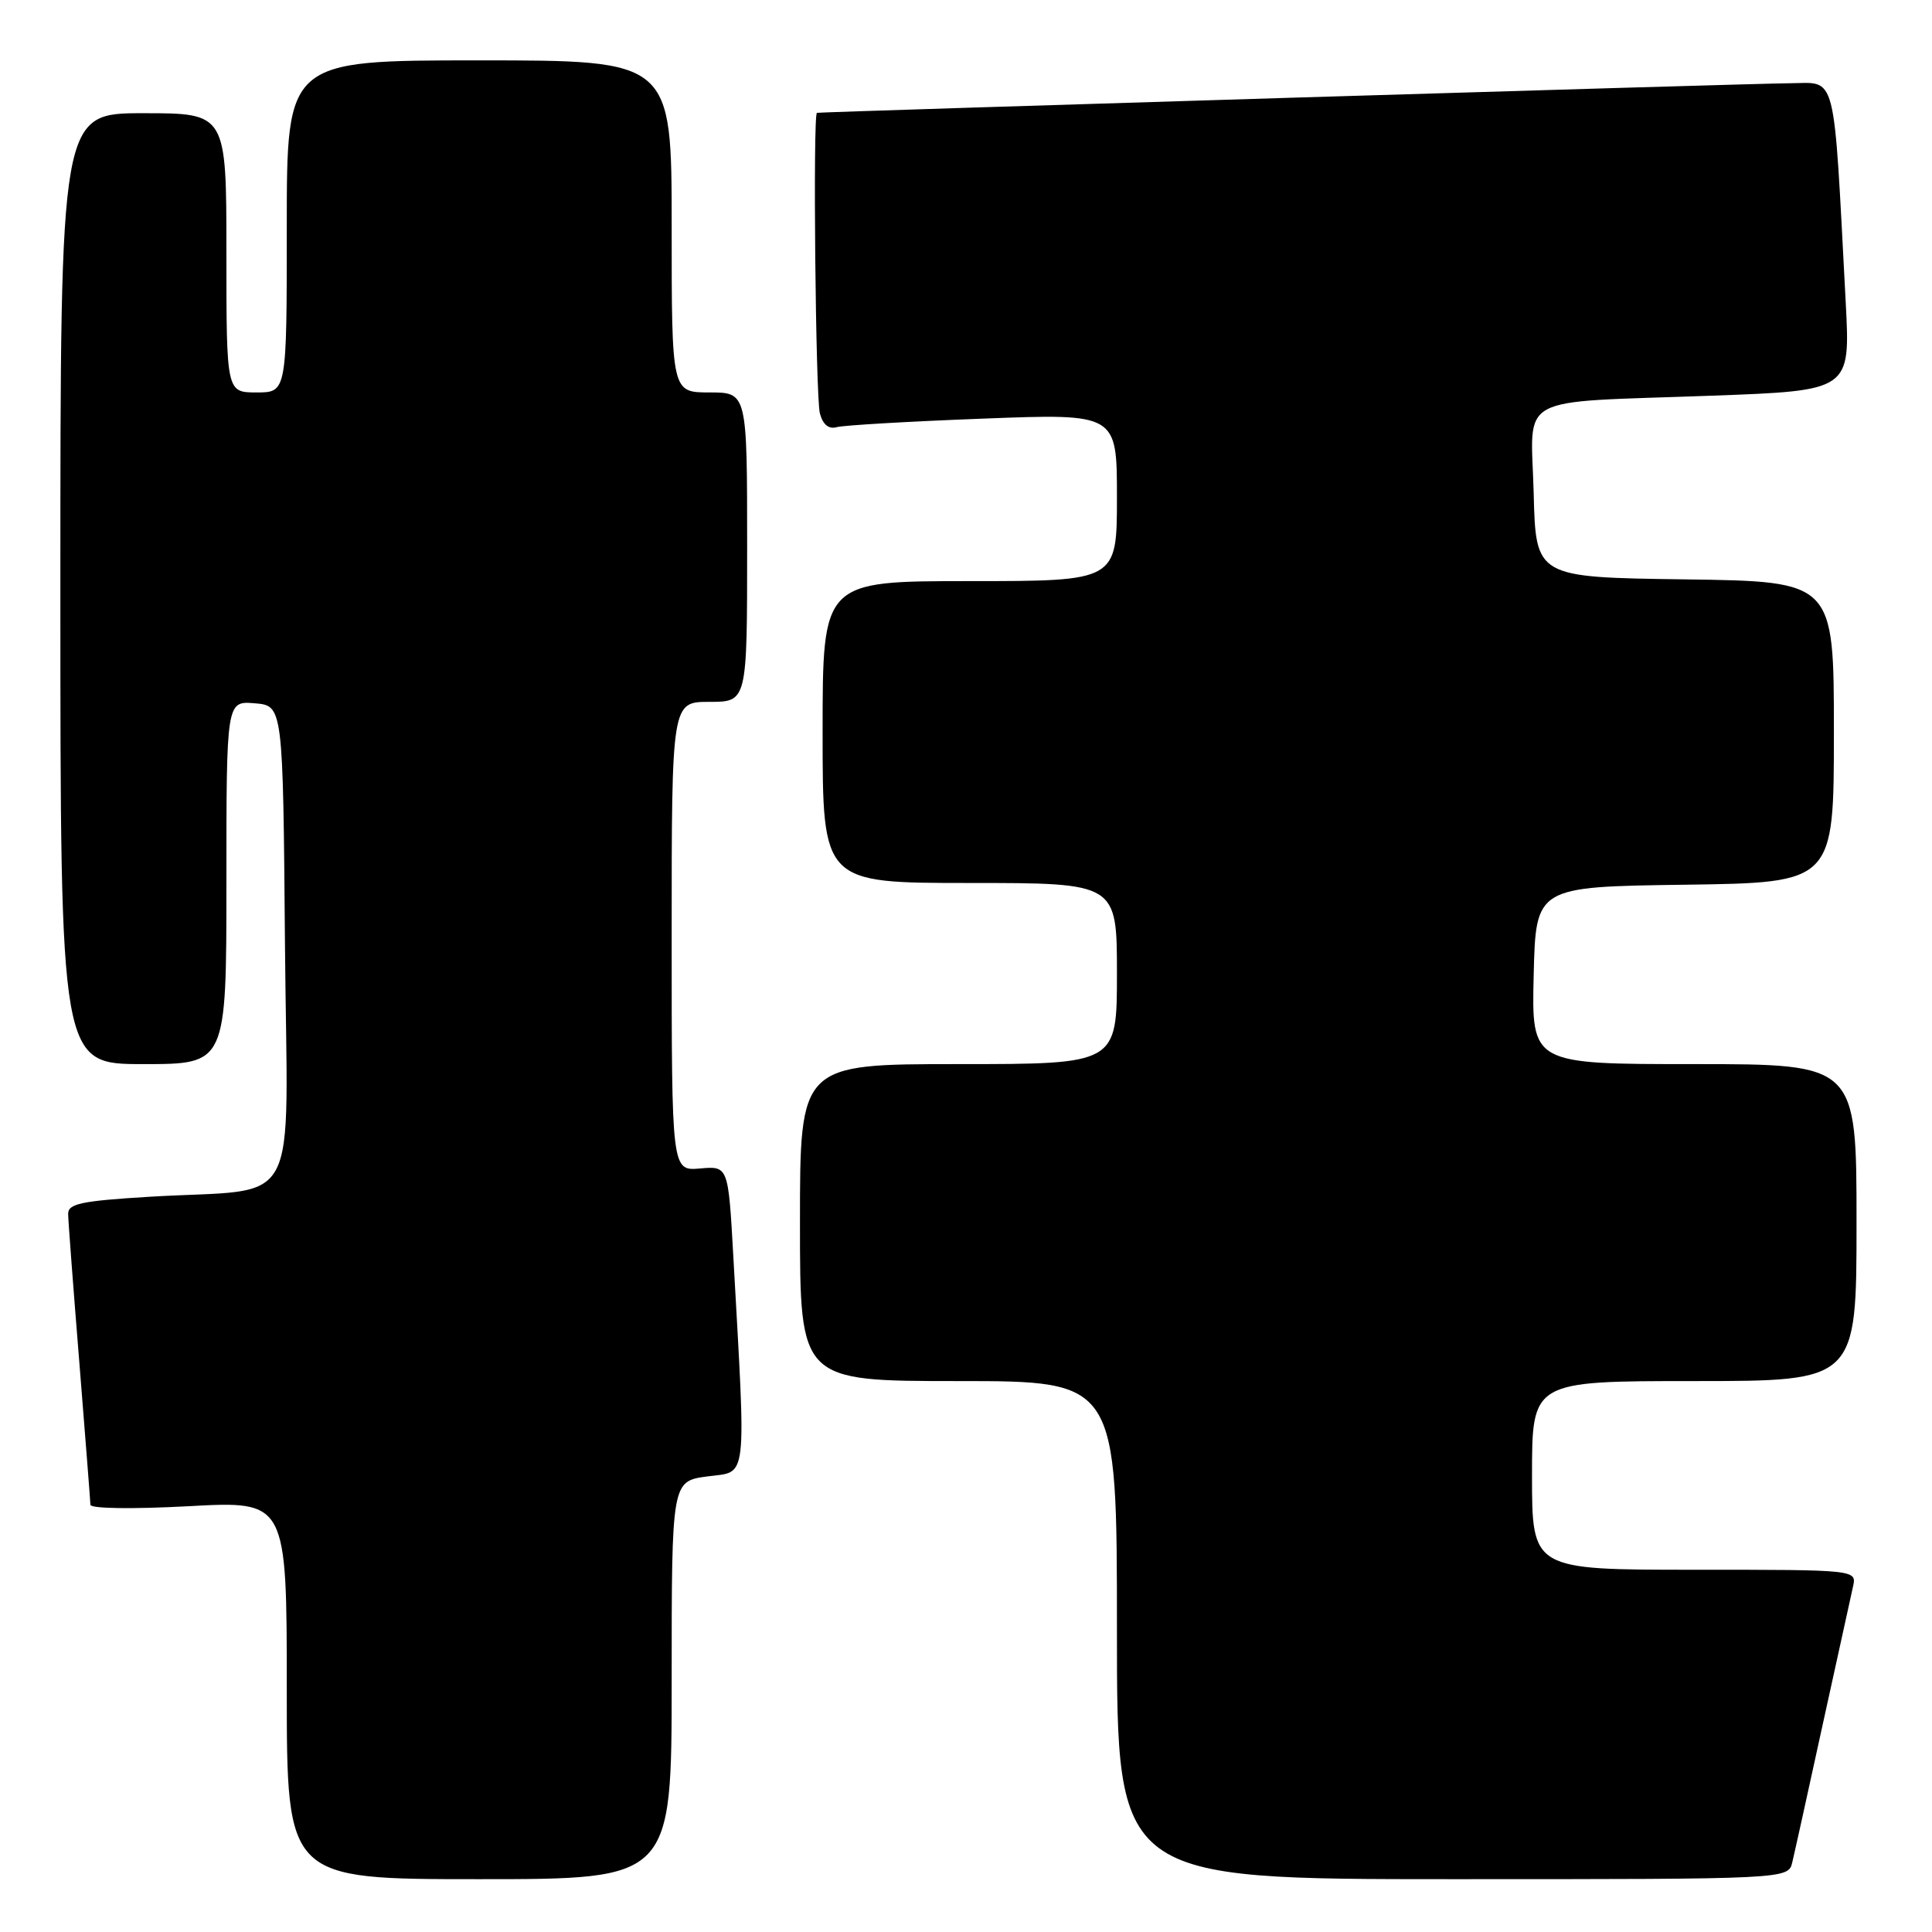<?xml version="1.0" encoding="UTF-8" standalone="no"?>
<!DOCTYPE svg PUBLIC "-//W3C//DTD SVG 1.1//EN" "http://www.w3.org/Graphics/SVG/1.1/DTD/svg11.dtd" >
<svg xmlns="http://www.w3.org/2000/svg" xmlns:xlink="http://www.w3.org/1999/xlink" version="1.1" viewBox="0 0 256 256">
 <g >
 <path fill="currentColor"
d=" M 89.00 222.63 C 89.00 196.26 89.00 196.26 93.76 195.63 C 99.10 194.92 98.87 196.91 97.17 166.50 C 96.50 154.50 96.50 154.50 92.75 154.83 C 89.00 155.15 89.00 155.15 89.00 124.08 C 89.00 93.00 89.00 93.00 94.00 93.00 C 99.00 93.00 99.00 93.00 99.00 72.50 C 99.00 52.00 99.00 52.00 94.00 52.00 C 89.00 52.00 89.00 52.00 89.00 30.00 C 89.00 8.00 89.00 8.00 63.50 8.00 C 38.00 8.00 38.00 8.00 38.00 30.00 C 38.00 52.00 38.00 52.00 34.00 52.00 C 30.00 52.00 30.00 52.00 30.00 33.50 C 30.00 15.00 30.00 15.00 19.00 15.00 C 8.00 15.00 8.00 15.00 8.00 78.00 C 8.00 141.00 8.00 141.00 19.00 141.00 C 30.00 141.00 30.00 141.00 30.00 116.94 C 30.00 92.88 30.00 92.88 33.75 93.19 C 37.50 93.50 37.50 93.50 37.76 125.16 C 38.07 161.43 40.27 157.34 19.75 158.58 C 10.73 159.13 9.00 159.50 9.03 160.87 C 9.04 161.77 9.71 170.60 10.51 180.50 C 11.30 190.40 11.97 198.90 11.98 199.39 C 11.99 199.90 17.53 199.98 25.00 199.58 C 38.00 198.87 38.00 198.87 38.00 223.93 C 38.00 249.00 38.00 249.00 63.50 249.00 C 89.00 249.00 89.00 249.00 89.00 222.63 Z  M 237.49 246.75 C 237.79 245.51 239.60 237.30 241.52 228.50 C 243.45 219.70 245.25 211.49 245.53 210.25 C 246.04 208.00 246.04 208.00 224.52 208.00 C 203.00 208.00 203.00 208.00 203.00 195.50 C 203.00 183.00 203.00 183.00 224.50 183.00 C 246.00 183.00 246.00 183.00 246.00 162.00 C 246.00 141.00 246.00 141.00 224.47 141.00 C 202.94 141.00 202.94 141.00 203.22 129.25 C 203.50 117.50 203.50 117.50 223.25 117.23 C 243.00 116.96 243.00 116.96 243.00 97.00 C 243.00 77.04 243.00 77.04 223.25 76.77 C 203.50 76.50 203.50 76.50 203.22 65.34 C 202.88 52.03 200.37 53.40 226.84 52.43 C 245.18 51.76 245.18 51.76 244.57 40.13 C 242.91 8.80 243.47 11.00 237.14 11.03 C 232.47 11.05 109.04 14.81 108.25 14.95 C 107.70 15.05 108.07 52.65 108.64 54.78 C 109.04 56.27 109.81 56.90 110.87 56.60 C 111.77 56.35 120.49 55.84 130.25 55.47 C 148.00 54.79 148.00 54.79 148.00 65.89 C 148.00 77.00 148.00 77.00 128.50 77.00 C 109.00 77.00 109.00 77.00 109.00 97.00 C 109.00 117.00 109.00 117.00 128.50 117.00 C 148.00 117.00 148.00 117.00 148.00 129.00 C 148.00 141.00 148.00 141.00 127.00 141.00 C 106.00 141.00 106.00 141.00 106.00 162.00 C 106.00 183.00 106.00 183.00 127.00 183.00 C 148.00 183.00 148.00 183.00 148.00 216.00 C 148.00 249.00 148.00 249.00 192.48 249.00 C 236.96 249.00 236.96 249.00 237.49 246.75 Z "/>
</g>
</svg>